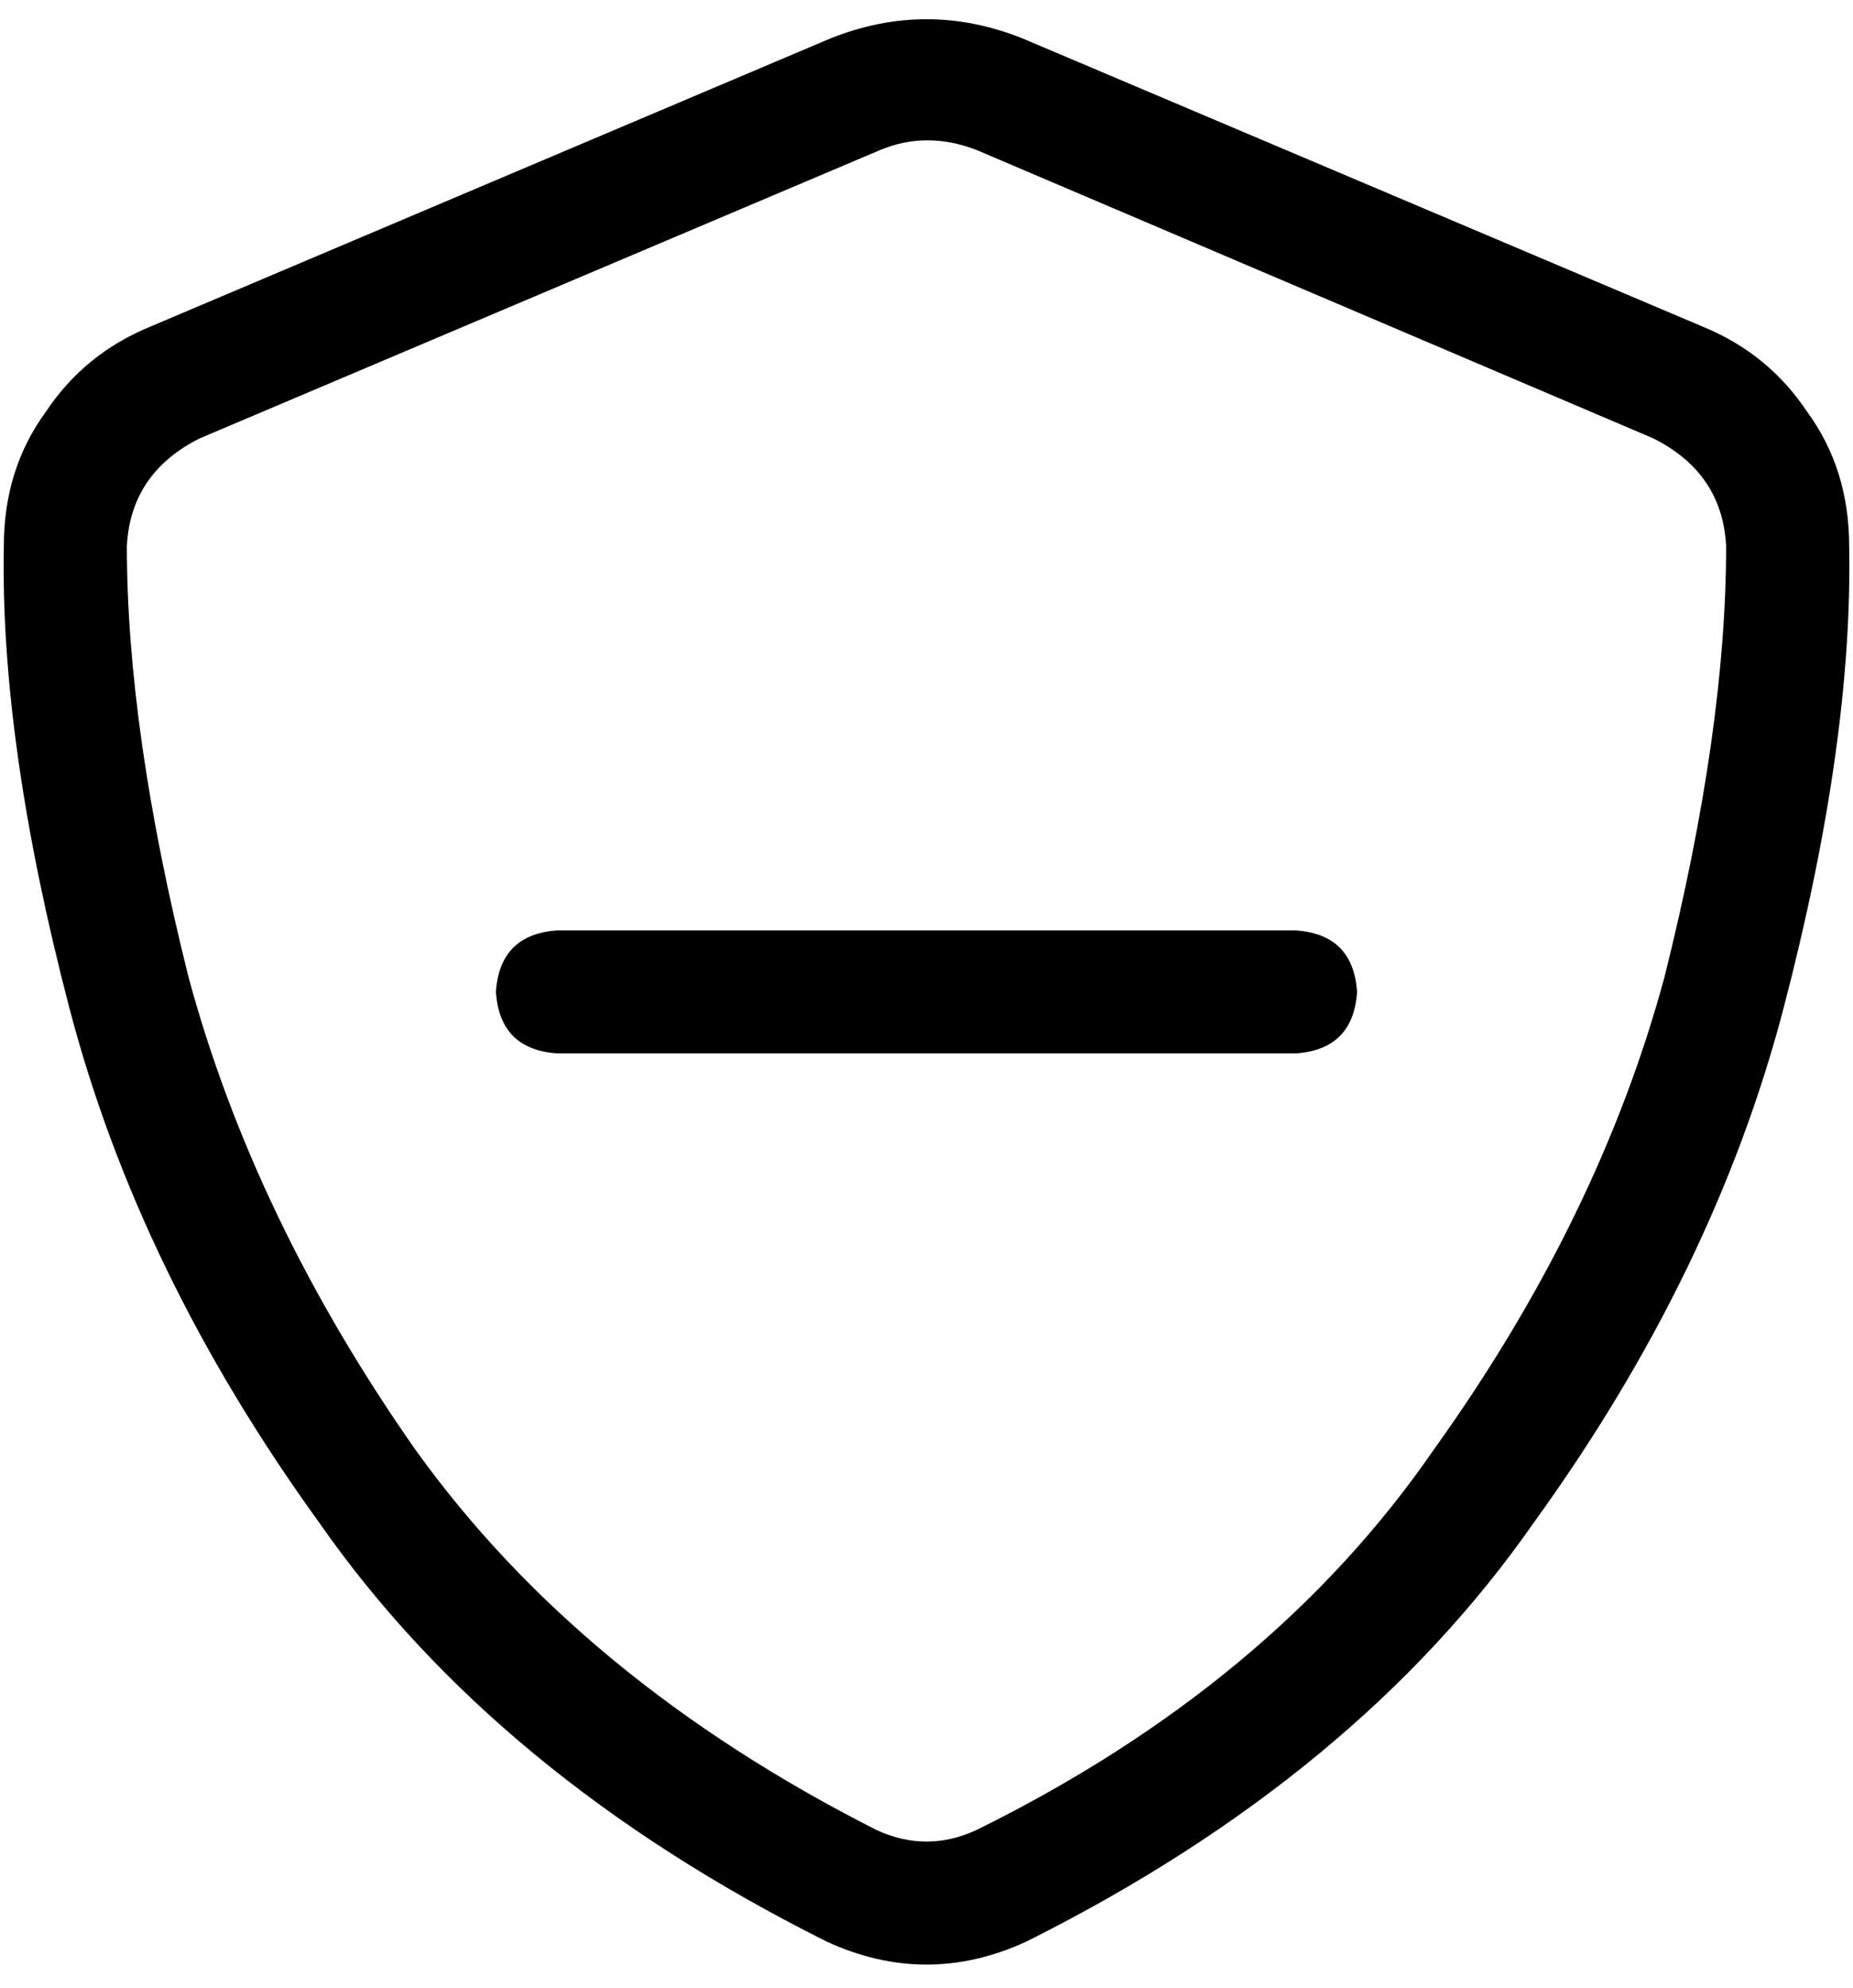 <svg xmlns="http://www.w3.org/2000/svg" viewBox="0 0 482 517">
  <path d="M 229 39 Q 241 34 254 39 L 430 114 L 430 114 Q 448 123 449 142 Q 449 190 433 254 Q 416 317 373 377 Q 331 438 254 476 Q 241 482 228 476 Q 151 437 108 377 Q 66 317 49 254 Q 33 190 33 142 Q 34 123 52 114 L 229 39 L 229 39 Z M 266 10 Q 241 0 216 10 L 39 85 L 39 85 Q 22 92 12 107 Q 1 122 1 142 Q 0 193 18 262 Q 36 331 83 396 Q 129 462 215 505 Q 241 517 267 505 Q 353 462 399 396 Q 446 331 464 262 Q 482 193 481 142 Q 481 122 470 107 Q 460 92 443 85 L 266 10 L 266 10 Z M 145 242 Q 130 243 129 258 Q 130 273 145 274 L 337 274 L 337 274 Q 352 273 353 258 Q 352 243 337 242 L 145 242 L 145 242 Z" />
</svg>